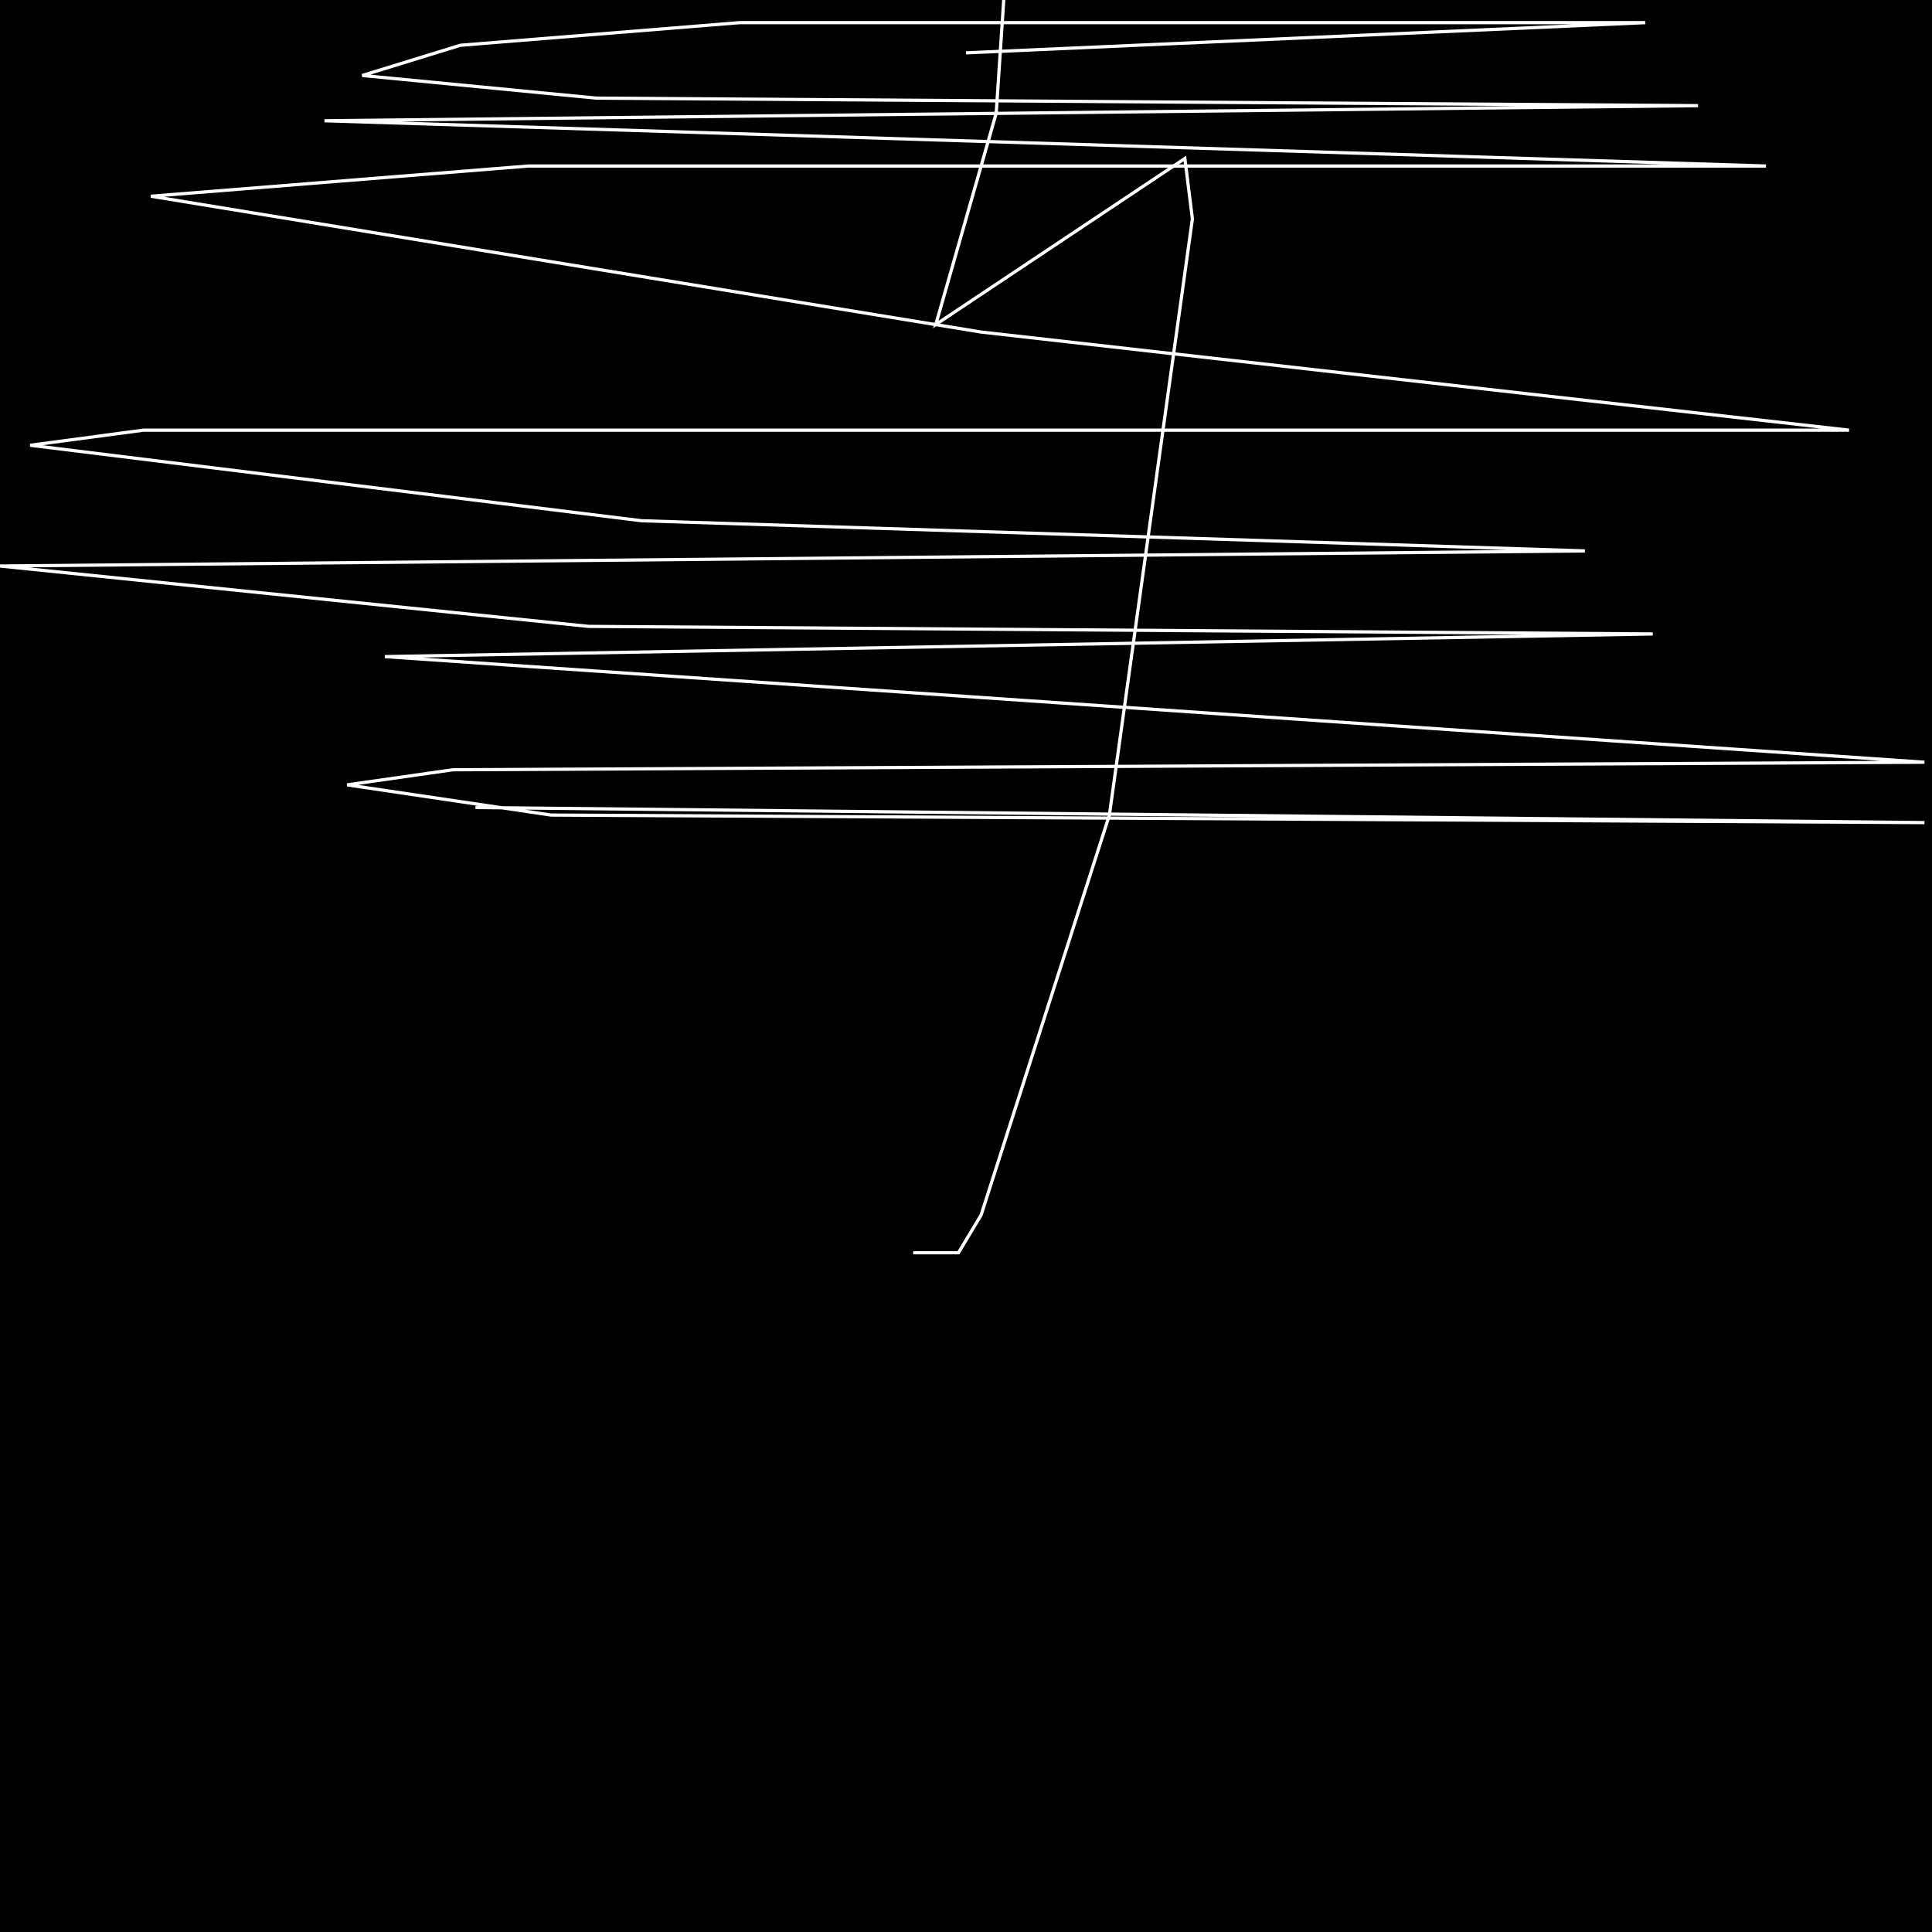 <?xml version="1.0" encoding="UTF-8" standalone="no"?>
<!--Created with ndjsontosvg (https:https://github.com/thompson318/ndjsontosvg) 
	from the simplified Google quickdraw data set. key_id = 6535375101100032-->
<svg width="600" height="600"
	xmlns="http://www.w3.org/2000/svg">
	xmlns:ndjsontosvg="https://github.com/thompson318/ndjsontosvg"
	xmlns:quickdraw="https://quickdraw.withgoogle.com/data"
	xmlns:scikit-surgery="https://doi.org/10.1007/s11548-020-02180-5">

	<rect width="100%" height="100%" fill="black" />
	<path d = "M 311.72 0.00 L 309.38 35.16 L 290.62 100.78 L 367.97 49.22 L 370.31 67.97 L 344.53 253.12 L 304.69 377.34 L 297.66 389.06 L 283.59 389.06" stroke="white" fill="transparent"/>
	<path d = "M 147.66 250.78 L 597.66 255.47 L 171.09 253.12 L 107.81 243.75 L 140.62 239.06 L 597.66 236.72 L 119.53 203.91 L 513.28 196.88 L 182.81 194.53 L 0.00 175.78 L 492.19 171.09 L 199.22 161.72 L 9.38 138.28 L 44.53 133.59 L 574.22 133.59 L 304.69 103.12 L 46.88 60.94 L 164.06 51.56 L 548.44 51.56 L 100.78 37.50 L 527.34 32.81 L 185.16 30.47 L 112.50 23.44 L 142.97 14.06 L 229.69 7.03 L 510.94 7.03 L 300.00 16.41" stroke="white" fill="transparent"/>
</svg>